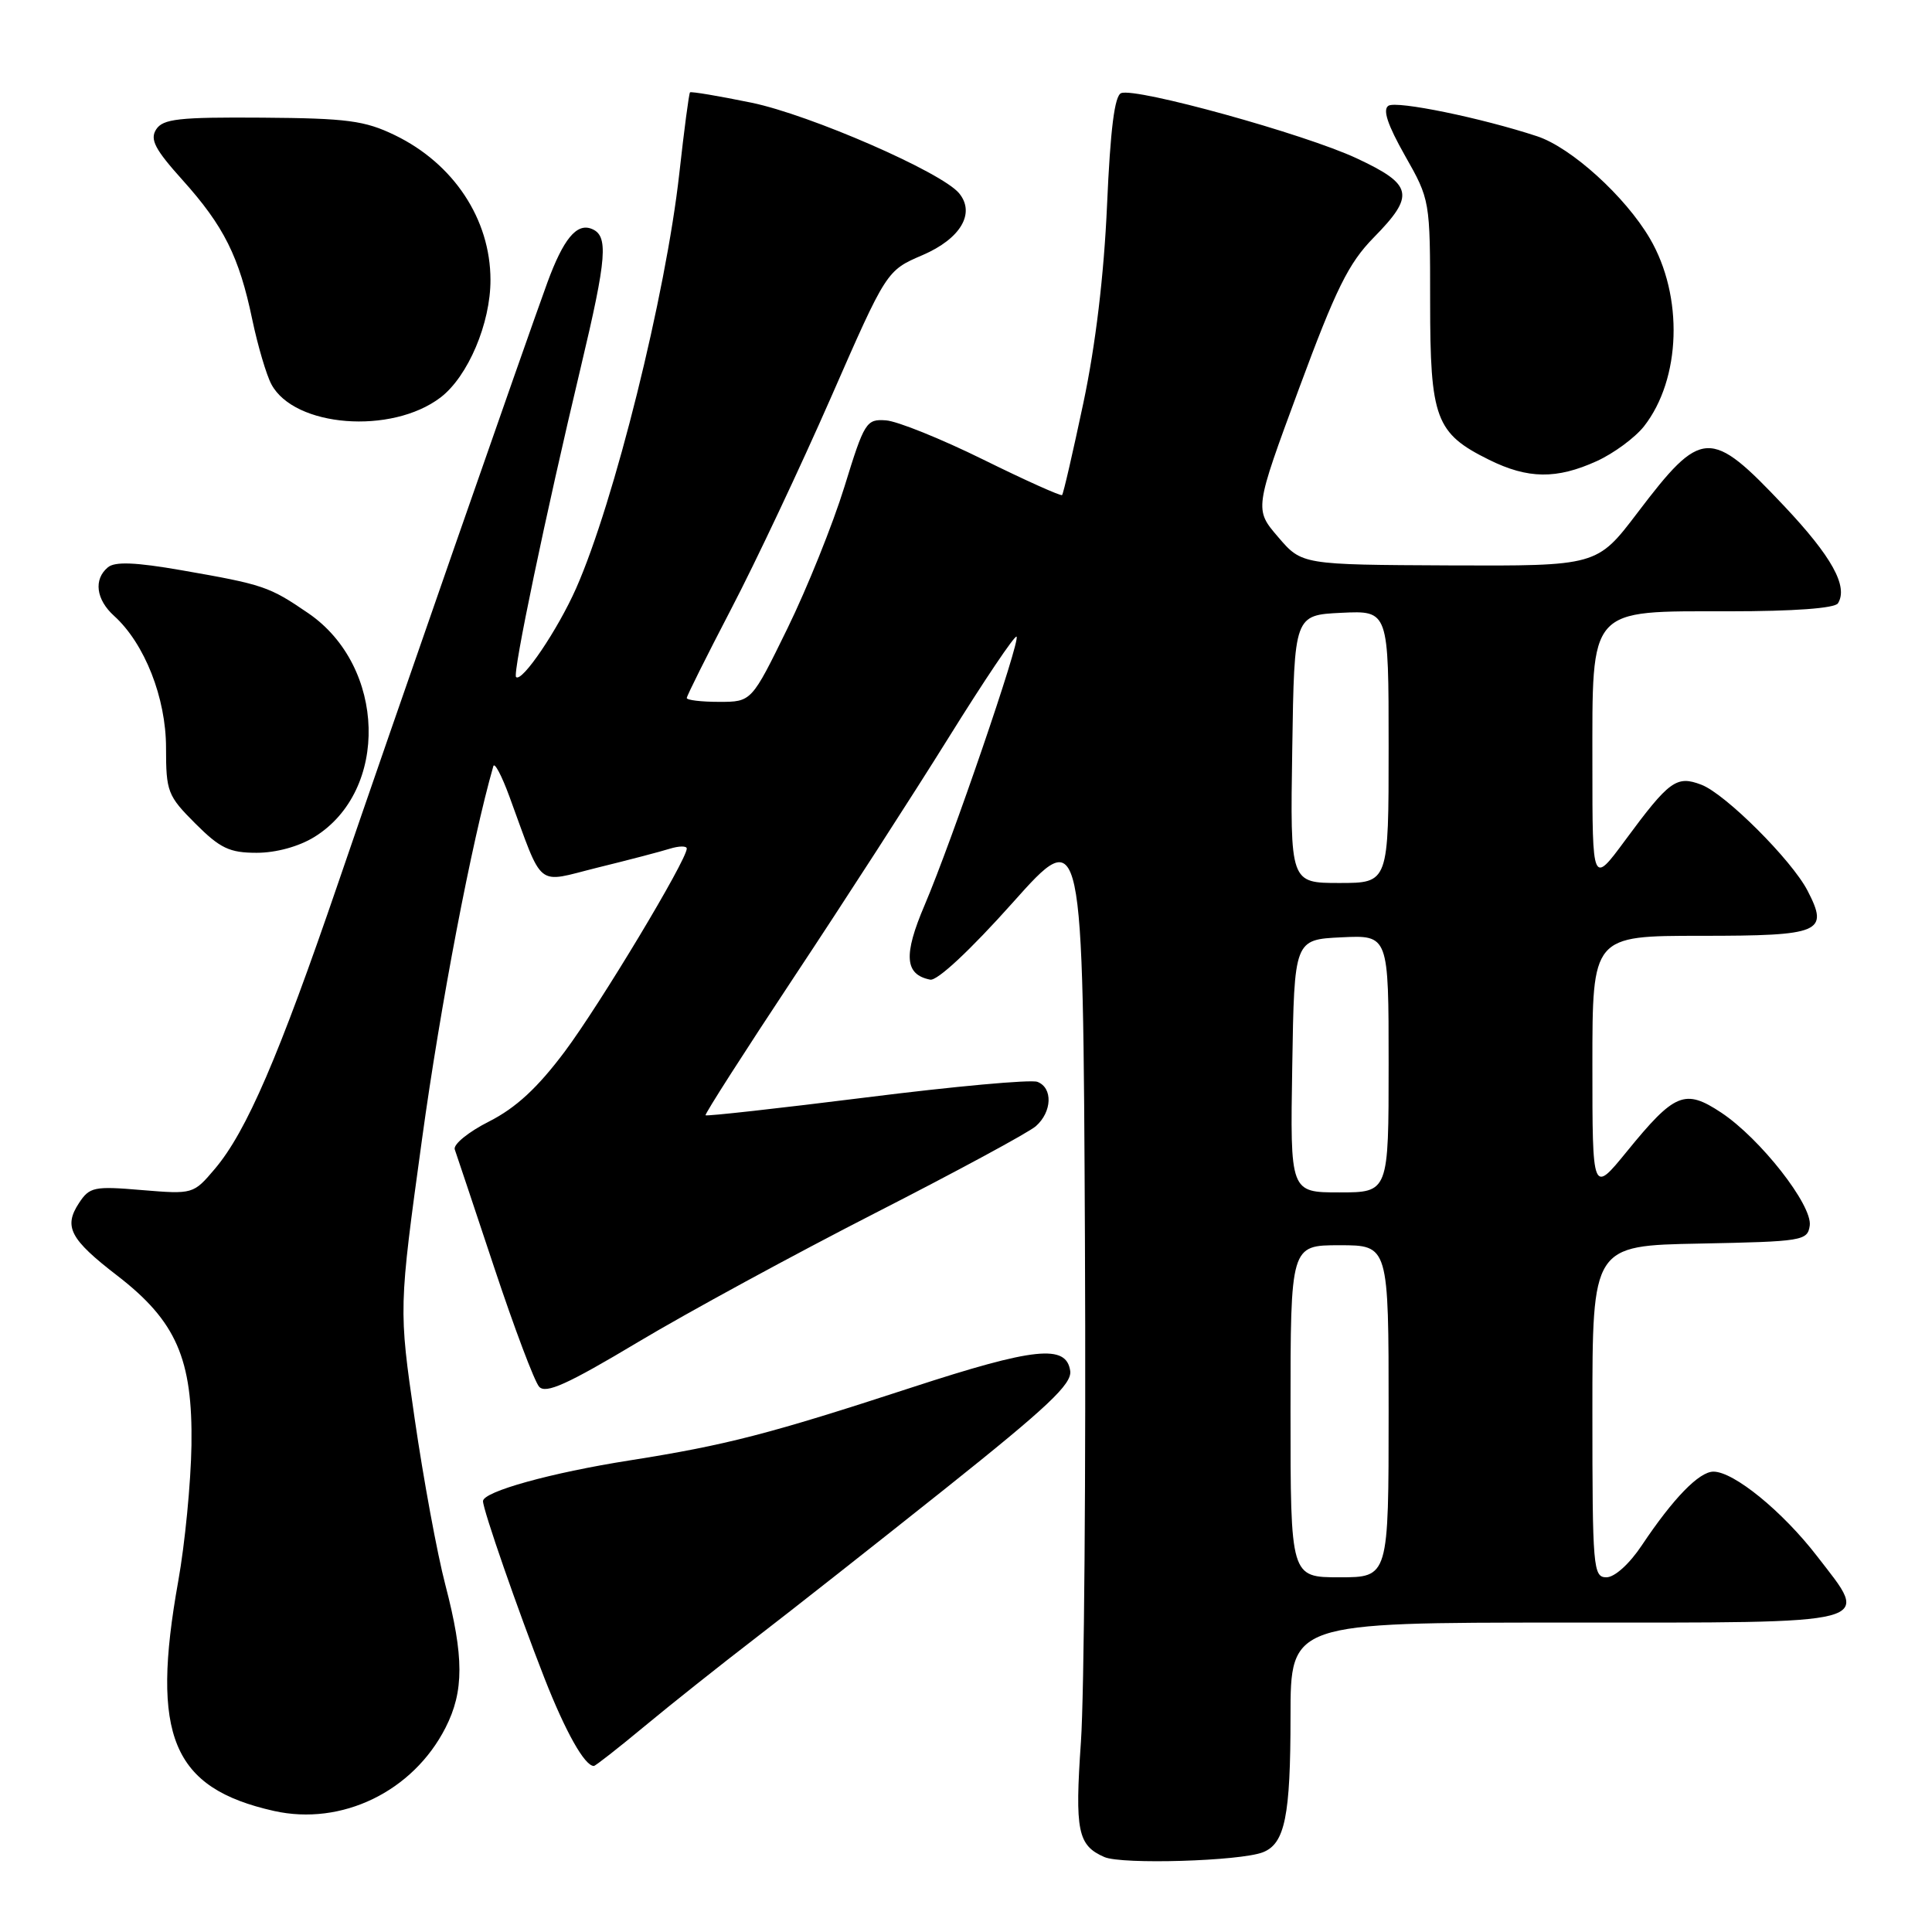 <?xml version="1.0" encoding="UTF-8" standalone="no"?>
<!DOCTYPE svg PUBLIC "-//W3C//DTD SVG 1.1//EN" "http://www.w3.org/Graphics/SVG/1.1/DTD/svg11.dtd" >
<svg xmlns="http://www.w3.org/2000/svg" xmlns:xlink="http://www.w3.org/1999/xlink" version="1.1" viewBox="0 0 256 256">
 <g >
 <path fill="currentColor"
d=" M 167.33 245.44 C 170.26 244.30 171.00 240.66 171.00 227.43 C 171.00 215.00 171.00 215.00 207.39 215.00 C 249.43 215.00 247.87 215.41 240.77 206.20 C 236.19 200.26 229.74 195.00 227.04 195.00 C 225.14 195.00 221.70 198.55 217.56 204.75 C 215.92 207.22 213.95 209.00 212.86 209.00 C 211.10 209.00 211.00 207.80 211.00 187.03 C 211.00 165.05 211.00 165.05 225.25 164.78 C 238.86 164.51 239.51 164.41 239.80 162.40 C 240.18 159.71 233.24 150.85 228.06 147.42 C 223.25 144.24 221.91 144.79 215.55 152.60 C 211.00 158.18 211.00 158.18 211.00 141.09 C 211.00 124.00 211.00 124.00 225.39 124.00 C 241.32 124.00 242.37 123.55 239.51 118.02 C 237.41 113.96 228.62 105.19 225.44 103.98 C 222.14 102.72 221.19 103.42 215.33 111.36 C 211.00 117.22 211.00 117.22 211.00 101.42 C 211.00 80.25 210.33 81.00 229.12 81.00 C 237.71 81.00 243.13 80.60 243.54 79.94 C 244.92 77.71 242.72 73.74 236.40 67.04 C 226.60 56.66 225.51 56.71 216.97 67.95 C 211.61 75.00 211.61 75.00 192.05 74.92 C 172.50 74.83 172.50 74.83 169.36 71.16 C 166.21 67.49 166.21 67.49 172.11 51.53 C 177.02 38.25 178.69 34.88 182.01 31.49 C 187.54 25.86 187.24 24.47 179.75 20.97 C 172.88 17.76 150.55 11.58 148.56 12.34 C 147.69 12.67 147.13 17.10 146.69 27.16 C 146.28 36.46 145.18 45.68 143.55 53.40 C 142.16 59.95 140.90 65.44 140.73 65.60 C 140.57 65.76 135.86 63.65 130.27 60.89 C 124.69 58.14 118.89 55.80 117.39 55.70 C 114.79 55.51 114.53 55.92 111.89 64.50 C 110.36 69.45 106.97 77.89 104.35 83.25 C 99.58 93.00 99.58 93.00 95.29 93.00 C 92.93 93.00 91.00 92.77 91.00 92.49 C 91.00 92.21 93.64 86.93 96.86 80.74 C 100.09 74.56 106.04 61.93 110.10 52.68 C 117.47 35.85 117.47 35.85 122.25 33.80 C 127.29 31.63 129.28 28.25 127.08 25.60 C 124.77 22.81 107.36 15.22 99.59 13.61 C 95.25 12.72 91.57 12.10 91.43 12.24 C 91.29 12.38 90.65 17.22 90.01 23.00 C 88.23 39.00 81.39 66.53 76.34 77.95 C 73.90 83.46 69.15 90.48 68.38 89.71 C 67.90 89.24 72.30 68.19 76.95 48.69 C 80.44 34.03 80.66 31.19 78.36 30.31 C 76.39 29.55 74.64 31.70 72.54 37.41 C 69.72 45.12 51.82 96.50 44.81 117.00 C 36.93 140.03 32.66 149.93 28.47 154.88 C 25.62 158.24 25.58 158.25 18.79 157.69 C 12.46 157.15 11.86 157.28 10.46 159.42 C 8.41 162.55 9.27 164.20 15.54 169.03 C 23.35 175.06 25.54 180.05 25.37 191.50 C 25.29 196.45 24.51 204.55 23.62 209.50 C 19.94 230.02 22.82 236.93 36.30 239.96 C 45.28 241.97 54.72 237.39 59.03 228.94 C 61.50 224.10 61.49 219.52 59.01 210.00 C 57.93 205.88 56.10 195.95 54.94 187.95 C 52.83 173.40 52.83 173.40 55.92 150.95 C 58.35 133.24 62.51 111.49 65.37 101.52 C 65.53 100.97 66.48 102.77 67.49 105.52 C 72.08 118.00 70.88 117.02 79.15 114.97 C 83.19 113.98 87.51 112.85 88.75 112.46 C 89.99 112.08 91.00 112.07 91.00 112.44 C 91.00 113.97 79.49 133.11 74.83 139.34 C 71.22 144.16 68.37 146.79 64.81 148.60 C 62.07 149.98 60.02 151.65 60.26 152.31 C 60.49 152.96 62.85 160.03 65.50 168.00 C 68.15 175.97 70.82 183.06 71.44 183.75 C 72.32 184.72 75.17 183.44 84.53 177.84 C 91.12 173.90 105.28 166.20 116.00 160.72 C 126.72 155.24 136.29 150.07 137.25 149.23 C 139.41 147.33 139.53 144.14 137.46 143.35 C 136.61 143.02 126.42 143.95 114.82 145.41 C 103.22 146.86 93.62 147.93 93.49 147.78 C 93.36 147.63 98.63 139.40 105.19 129.50 C 111.76 119.60 120.99 105.30 125.71 97.72 C 130.42 90.15 134.47 84.13 134.70 84.36 C 135.23 84.89 126.15 111.41 122.51 119.95 C 119.68 126.58 119.88 129.14 123.26 129.81 C 124.19 129.99 128.57 125.90 134.16 119.64 C 143.50 109.17 143.50 109.17 143.76 164.34 C 143.90 194.68 143.66 224.58 143.23 230.78 C 142.41 242.62 142.80 244.53 146.34 246.07 C 148.66 247.08 164.31 246.61 167.33 245.44 Z  M 85.39 228.75 C 88.87 225.86 95.49 220.60 100.11 217.05 C 104.72 213.51 116.06 204.58 125.31 197.21 C 138.82 186.44 142.05 183.39 141.81 181.66 C 141.30 178.09 137.10 178.53 120.77 183.86 C 101.95 190.01 96.22 191.49 83.50 193.50 C 72.99 195.15 64.00 197.65 64.00 198.91 C 64.00 200.06 68.61 213.33 72.14 222.36 C 74.93 229.48 77.47 234.00 78.69 234.00 C 78.89 234.00 81.91 231.64 85.39 228.75 Z  M 41.66 110.90 C 51.59 104.76 51.15 88.31 40.86 81.26 C 35.67 77.71 34.94 77.46 24.05 75.56 C 17.97 74.50 15.23 74.39 14.30 75.17 C 12.38 76.76 12.72 79.44 15.11 81.60 C 19.16 85.26 22.00 92.47 22.00 99.08 C 22.00 104.90 22.21 105.45 25.88 109.12 C 29.17 112.41 30.41 113.00 34.01 113.00 C 36.58 113.00 39.61 112.17 41.66 110.90 Z  M 211.58 61.10 C 213.82 60.08 216.63 58.01 217.83 56.50 C 222.75 50.23 223.10 39.25 218.61 31.59 C 215.34 26.02 208.21 19.56 203.69 18.06 C 196.32 15.63 185.09 13.32 183.98 14.01 C 183.18 14.51 183.86 16.54 186.16 20.61 C 189.49 26.48 189.50 26.54 189.50 40.00 C 189.50 55.48 190.22 57.42 197.32 60.93 C 202.46 63.47 206.26 63.52 211.58 61.10 Z  M 58.37 52.67 C 62.01 49.89 65.01 42.83 64.99 37.07 C 64.98 29.04 60.11 21.68 52.32 17.91 C 48.33 15.98 46.00 15.67 34.73 15.59 C 23.69 15.51 21.59 15.75 20.69 17.15 C 19.84 18.48 20.53 19.79 24.19 23.86 C 29.66 29.95 31.69 34.00 33.43 42.36 C 34.16 45.83 35.30 49.69 35.96 50.92 C 39.00 56.61 51.88 57.61 58.37 52.67 Z  M 171.00 187.00 C 171.00 165.00 171.00 165.00 177.50 165.00 C 184.00 165.00 184.00 165.00 184.00 187.00 C 184.00 209.00 184.00 209.00 177.50 209.00 C 171.00 209.00 171.00 209.00 171.00 187.00 Z  M 171.23 141.25 C 171.50 124.50 171.50 124.50 177.75 124.20 C 184.00 123.90 184.00 123.90 184.00 140.95 C 184.00 158.00 184.00 158.00 177.48 158.00 C 170.95 158.00 170.95 158.00 171.23 141.25 Z  M 171.23 99.25 C 171.50 81.50 171.50 81.50 177.75 81.20 C 184.00 80.90 184.00 80.90 184.00 98.95 C 184.00 117.00 184.00 117.00 177.48 117.00 C 170.95 117.00 170.95 117.00 171.23 99.25 Z "/>
</g>
</svg>